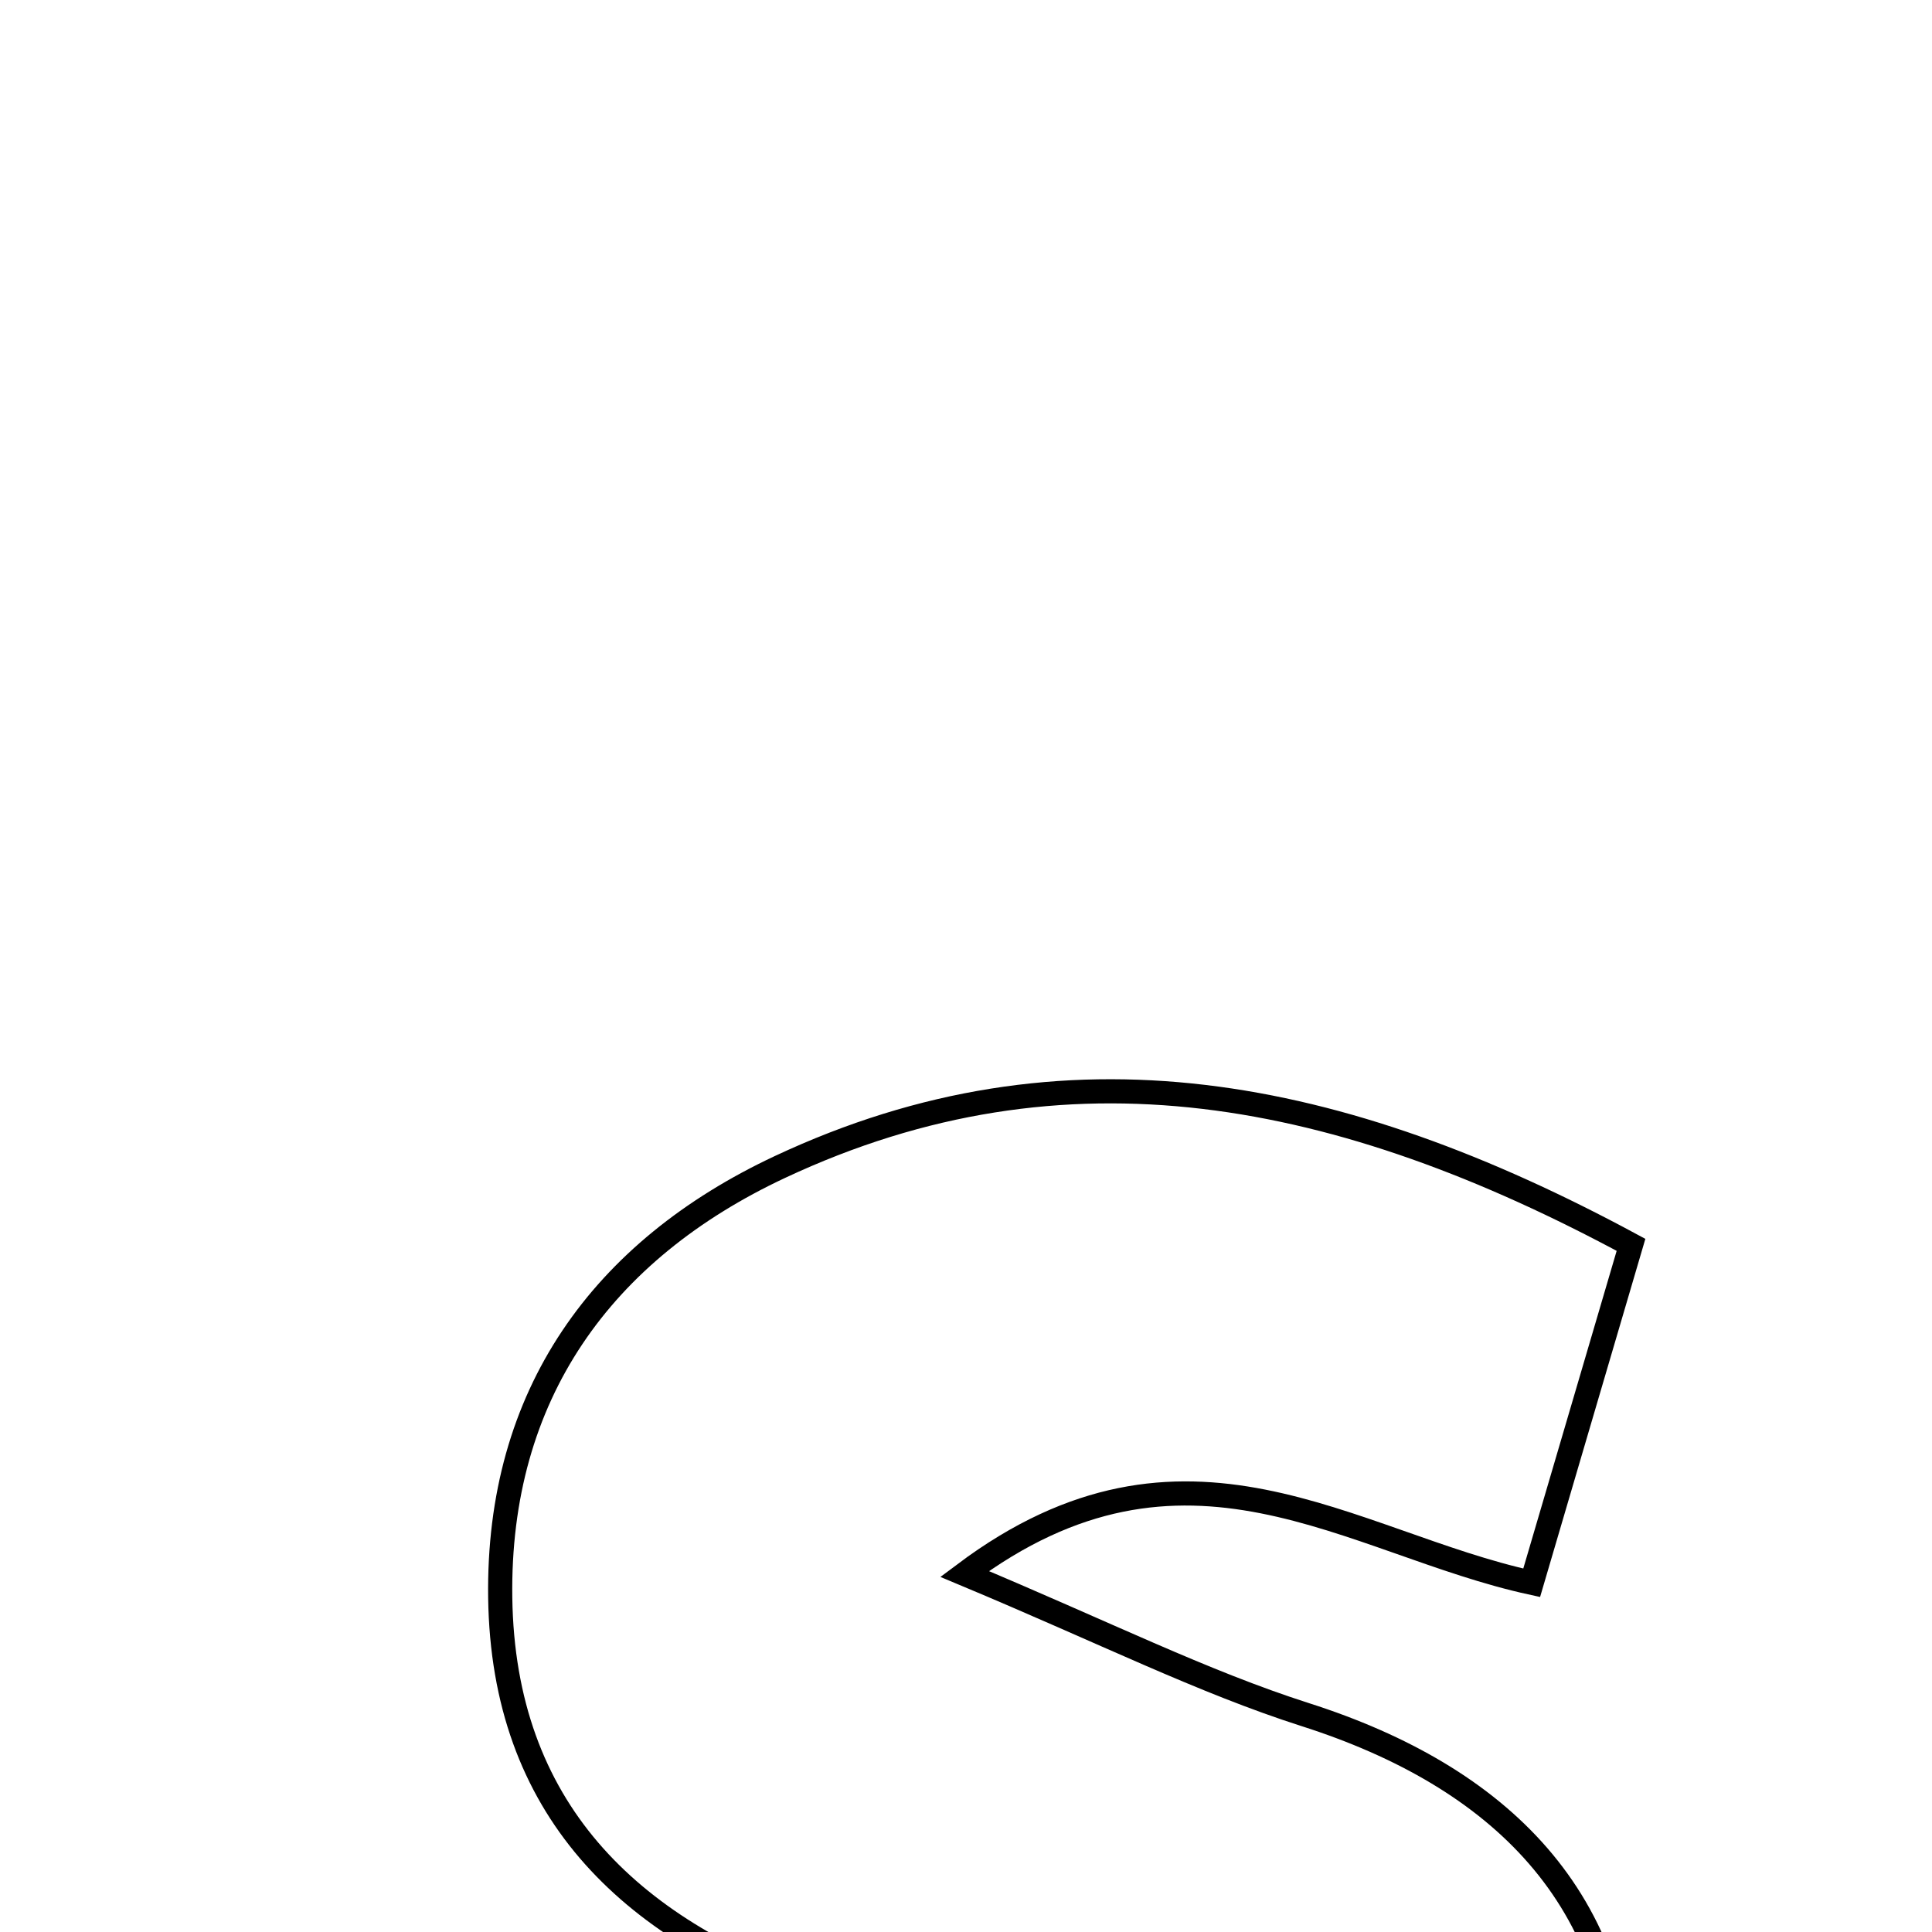 <svg xmlns="http://www.w3.org/2000/svg" viewBox="0.0 0.0 24.0 24.0" height="200px" width="200px"><path fill="none" stroke="black" stroke-width=".3" stroke-opacity="1.0"  filling="0" d="M9.69 14.496 C13.239 12.833 16.651 13.516 20.261 15.464 C19.871 16.789 19.485 18.104 19.027 19.662 C16.767 19.169 14.726 17.496 11.982 19.552 C13.722 20.28 14.937 20.891 16.215 21.3 C18.629 22.071 20.193 23.589 20.179 26.16 C20.166 28.741 18.928 30.824 16.468 31.821 C12.028 33.621 7.904 32.731 3.758 29.954 C4.627 28.454 5.282 27.324 6.018 26.053 C8.686 26.579 11.201 29.259 14.613 26.254 C12.772 25.644 11.453 25.221 10.144 24.767 C7.804 23.956 6.251 22.464 6.214 19.848 C6.178 17.325 7.479 15.532 9.69 14.496"></path></svg>